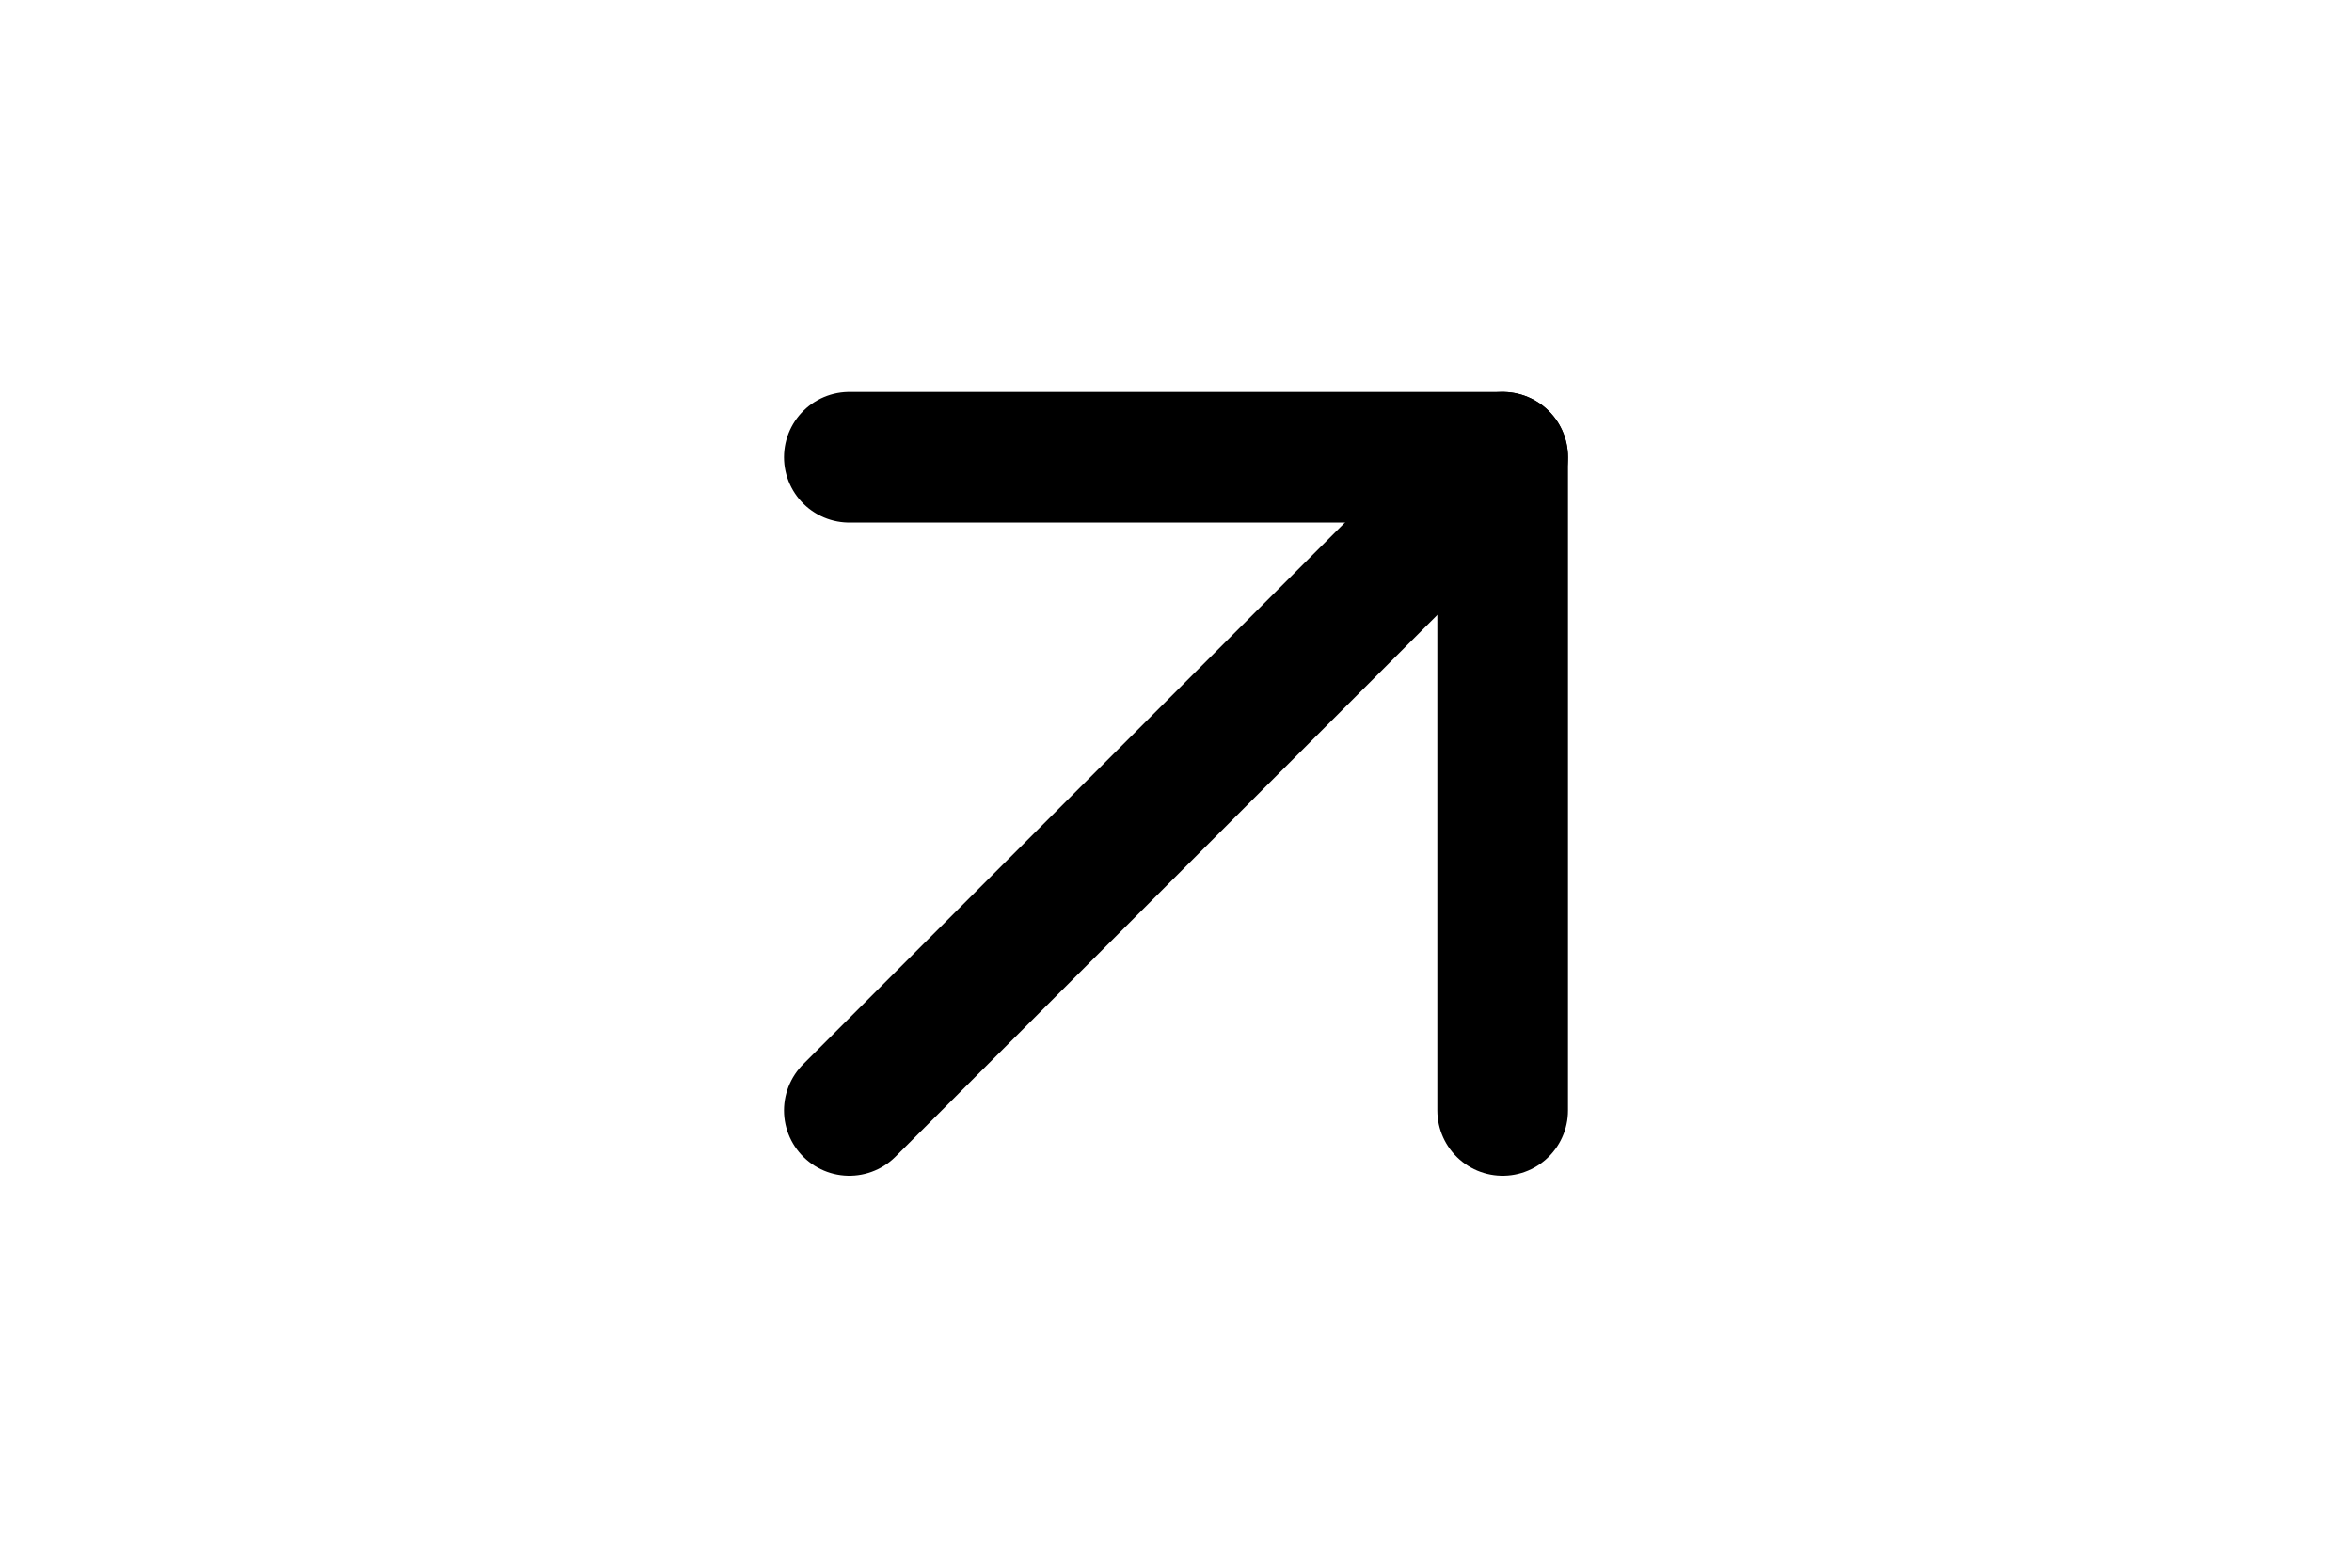 <svg data-v-337e520b="" viewBox="0 0 24 24" fill="none" height="16" stroke="currentColor" stroke-linecap="round"
     stroke-linejoin="round" stroke-width="2" width="24" xmlns="http://www.w3.org/2000/svg" aria-hidden="true"
     style="transform: rotate(45deg);"><!---->
    <line x1="7" x2="17" y1="17" y2="7"></line>
    <polyline points="7 7 17 7 17 17"></polyline>
</svg>